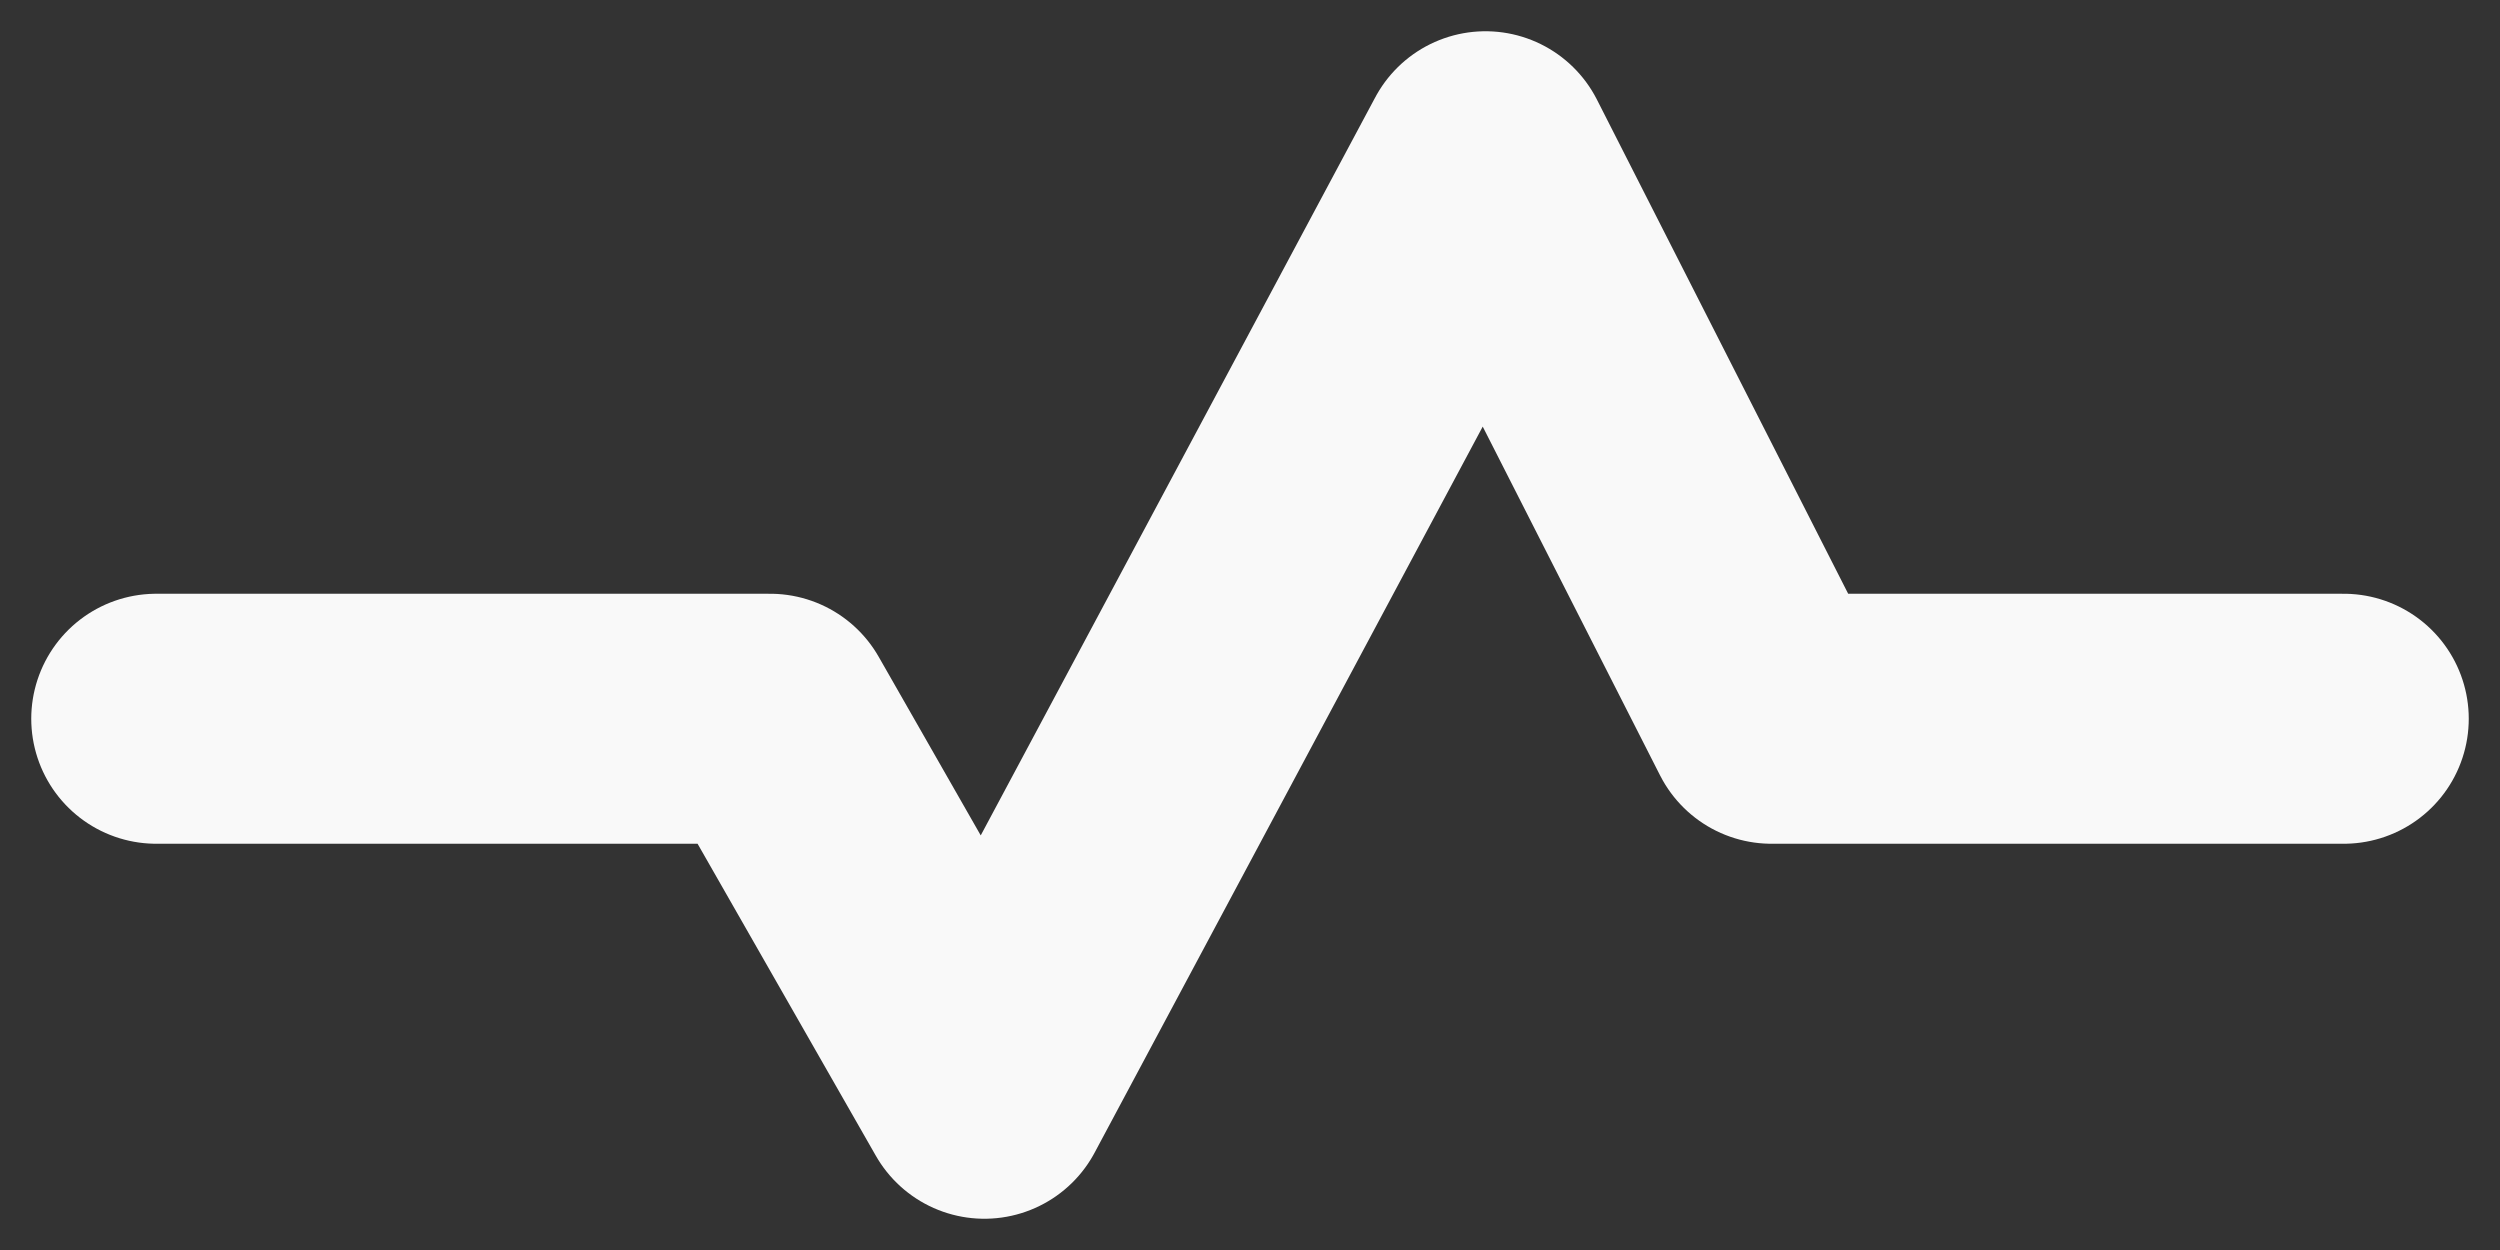 <svg width="20" height="10" viewBox="0 0 20 10" fill="none" xmlns="http://www.w3.org/2000/svg">
<rect x="0" y="0" width="20" height="10" fill="#333333" stroke="none"/>
<path d="M18.75 5.75H14.172L11.884 1.25L7.875 8.75L6.161 5.75H1.25" stroke="#F9F9F9" stroke-width="2" stroke-linecap="round" stroke-linejoin="round"/>
</svg>
